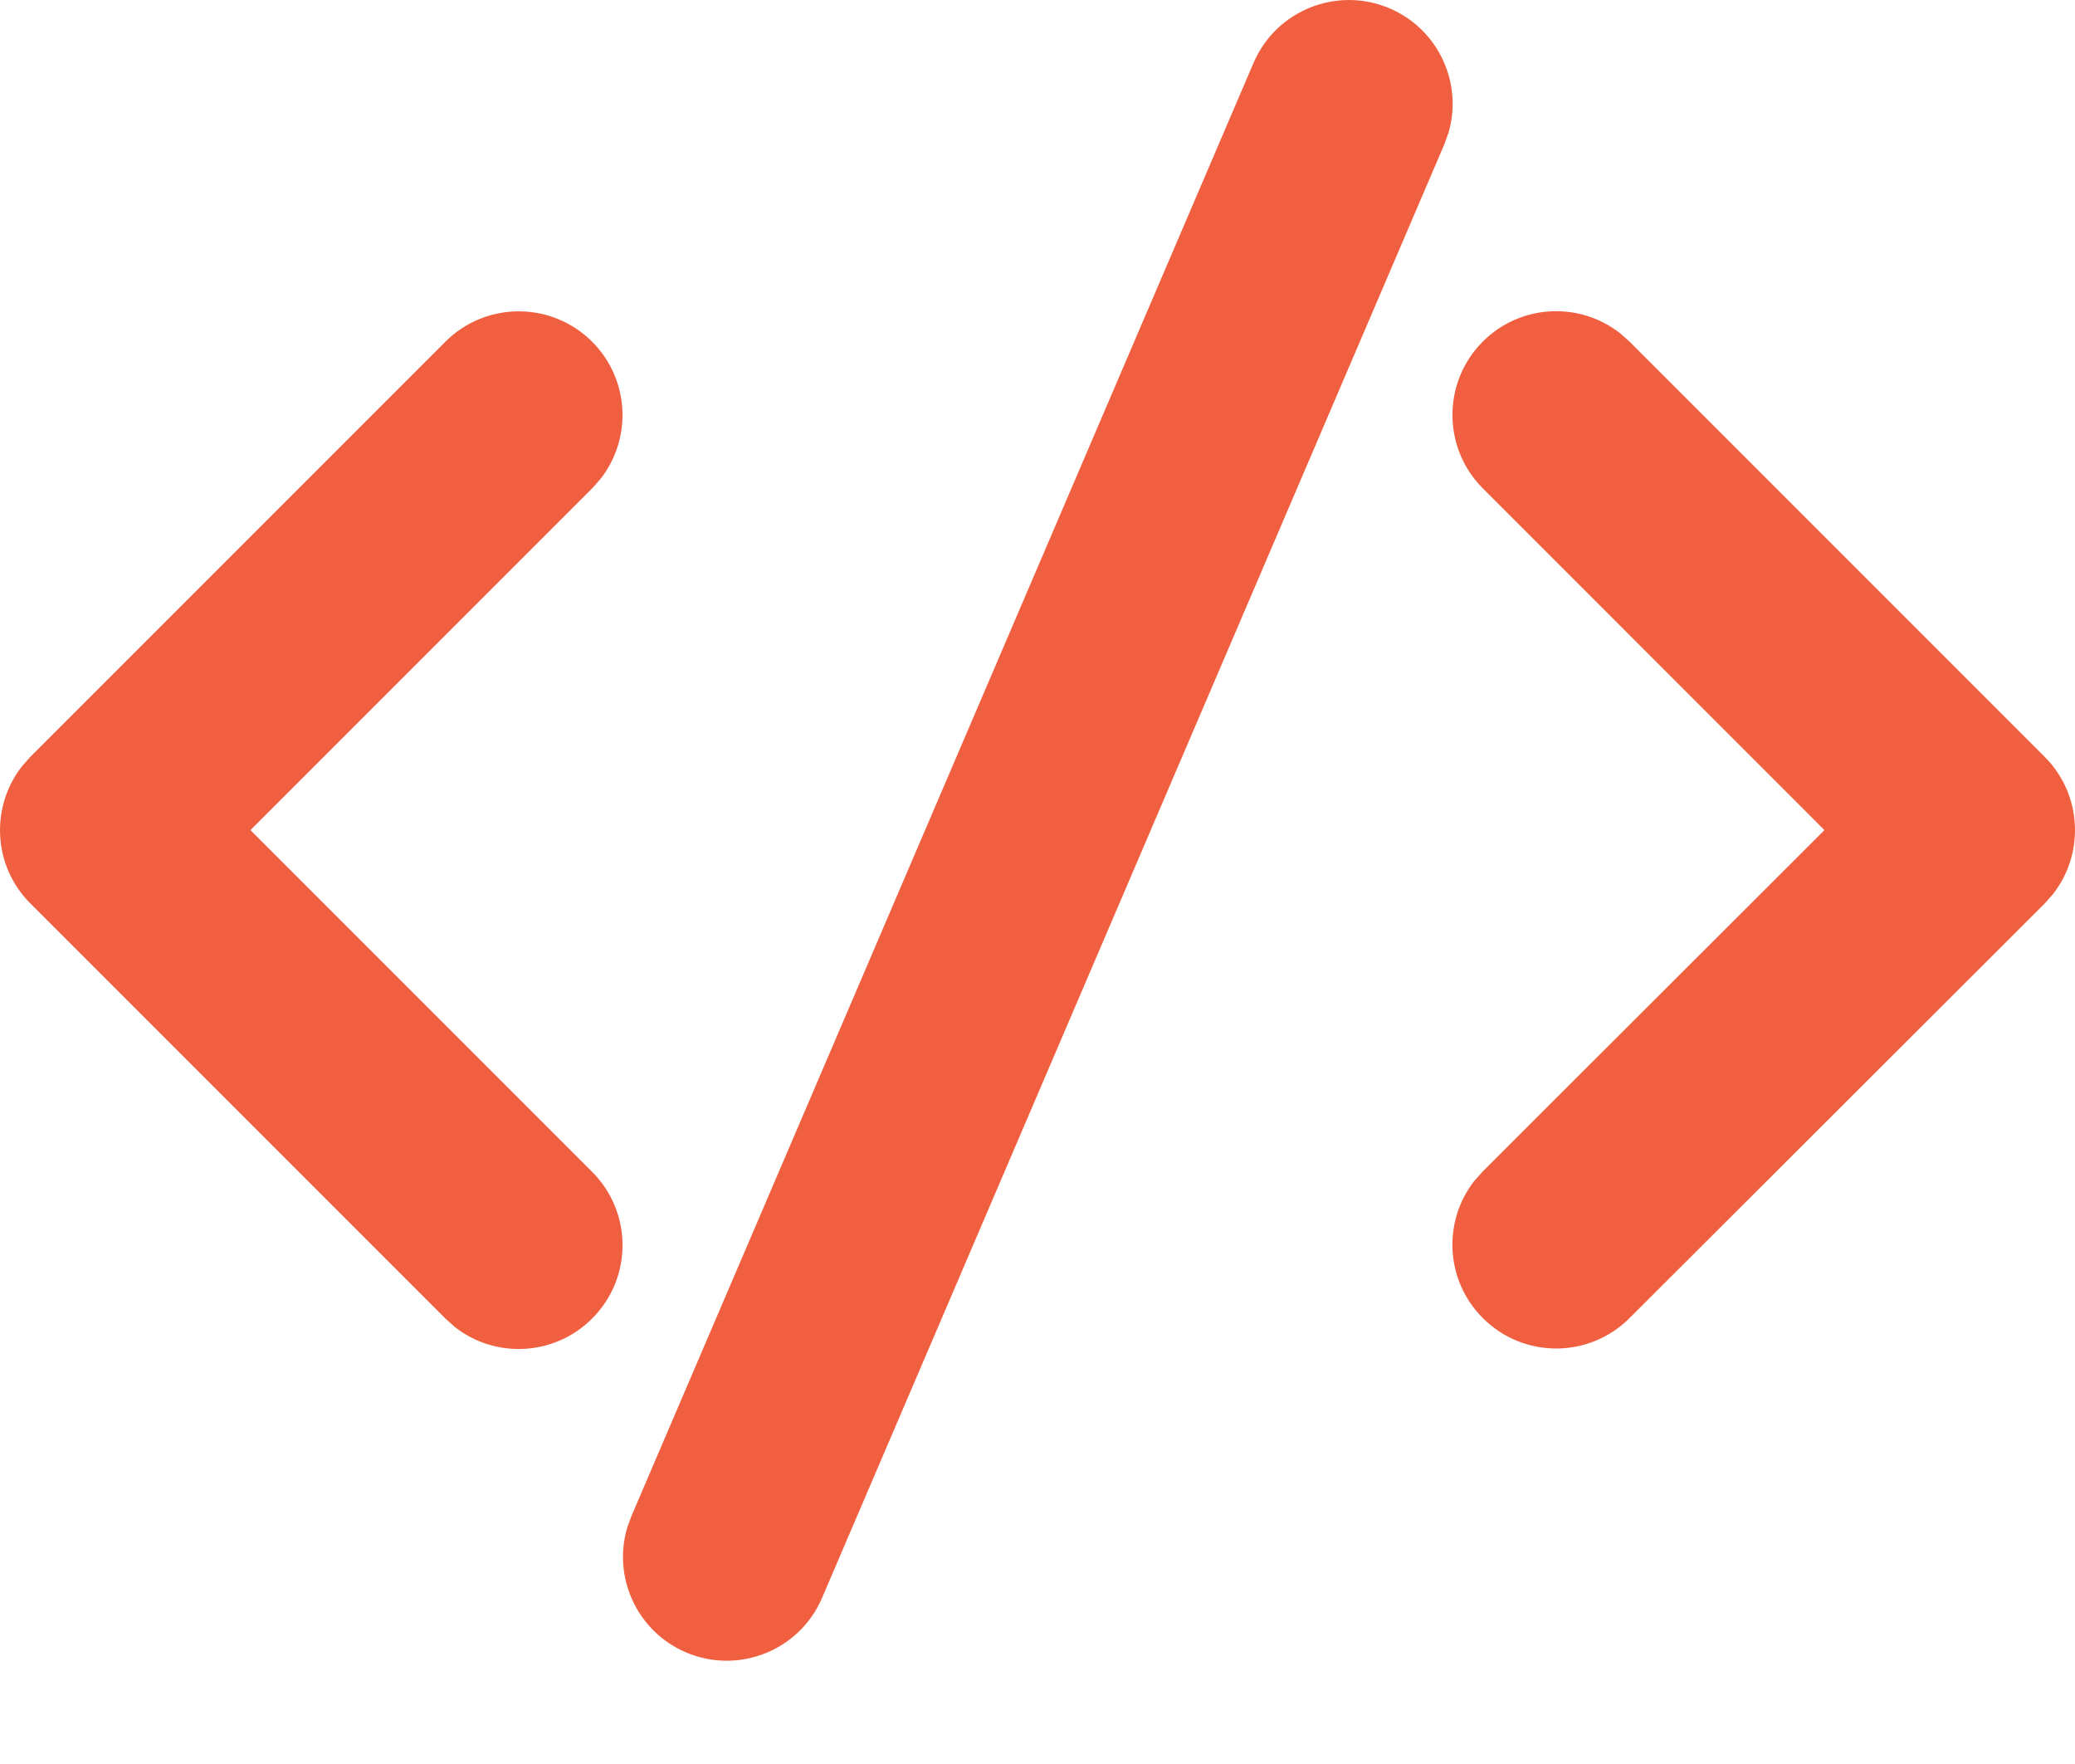 <svg width="20" height="17" viewBox="0 0 20 17" fill="none" xmlns="http://www.w3.org/2000/svg">
<path d="M6.086 14.611L12.082 0.607C12.299 0.099 12.887 -0.136 13.395 0.081C13.866 0.283 14.103 0.804 13.96 1.284L13.92 1.394L7.924 15.398C7.707 15.906 7.119 16.141 6.611 15.924C6.14 15.722 5.903 15.201 6.046 14.721L6.086 14.611L12.082 0.607L6.086 14.611ZM0.293 7.293L4.293 3.293C4.683 2.903 5.317 2.903 5.707 3.293C6.068 3.654 6.095 4.221 5.79 4.613L5.707 4.707L2.414 8L5.707 11.293C6.098 11.684 6.098 12.317 5.707 12.707C5.347 13.068 4.779 13.096 4.387 12.791L4.293 12.707L0.293 8.707C-0.068 8.347 -0.095 7.78 0.21 7.387L0.293 7.293L4.293 3.293L0.293 7.293ZM14.292 3.292C14.653 2.931 15.22 2.904 15.612 3.209L15.706 3.292L19.707 7.293C20.068 7.654 20.095 8.221 19.79 8.614L19.707 8.708L15.706 12.703C15.315 13.094 14.682 13.093 14.292 12.702C13.931 12.342 13.904 11.774 14.209 11.382L14.293 11.288L17.585 8L14.292 4.706C13.902 4.316 13.902 3.682 14.292 3.292Z" fill="#F05F40"/>
</svg>
